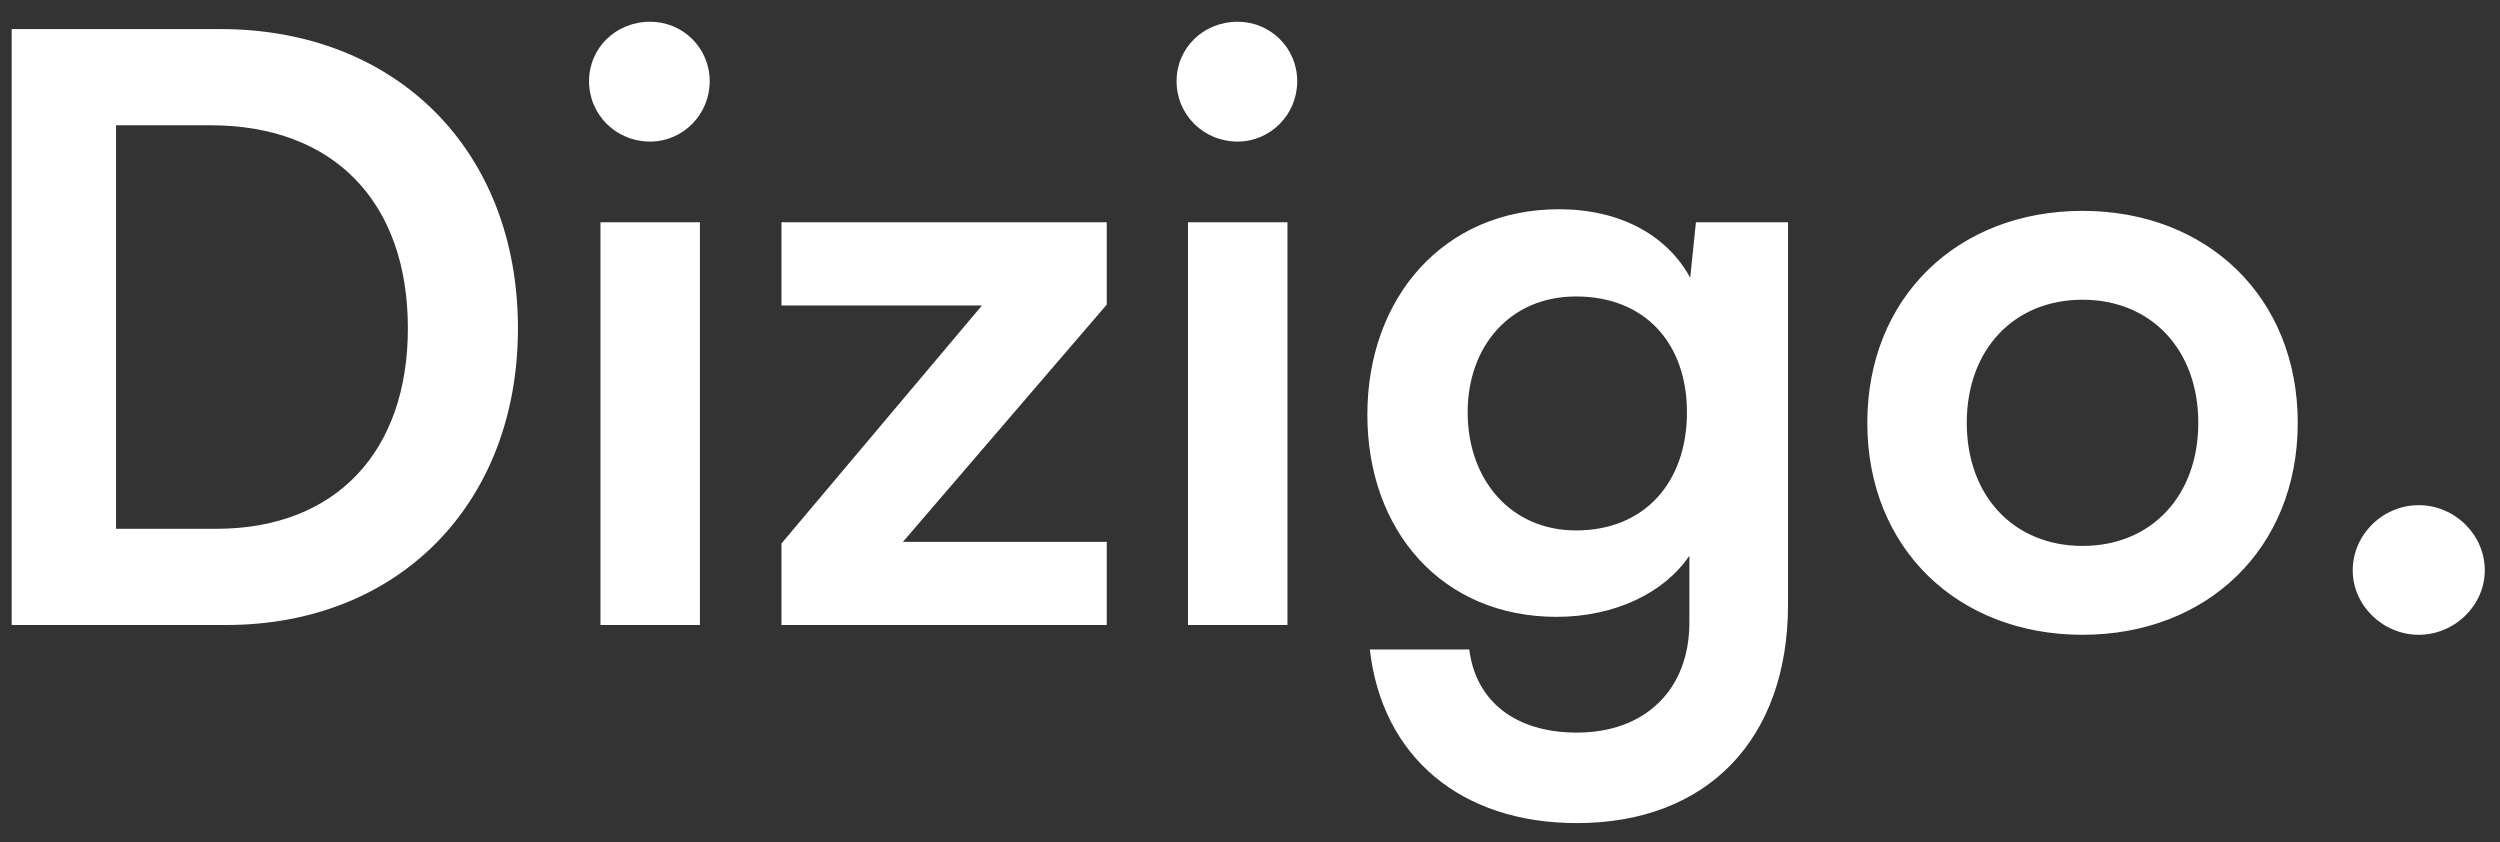 <svg width="92" height="31" viewBox="0 0 92 31" fill="none" xmlns="http://www.w3.org/2000/svg">
<rect x="0" y="0" width="92" height="31" fill="#333333" stroke="none"/>
<path d="M8.32 23H0.43V1.07H8.11C14.59 1.07 19.06 5.54 19.06 12.08C19.06 18.53 14.68 23 8.32 23ZM7.75 4.61H4.27V19.46H7.96C12.34 19.46 15.01 16.64 15.01 12.08C15.01 7.43 12.28 4.61 7.75 4.61ZM23.927 5.21C22.667 5.21 21.677 4.22 21.677 2.99C21.677 1.76 22.667 0.8 23.927 0.8C25.127 0.8 26.117 1.76 26.117 2.99C26.117 4.22 25.127 5.21 23.927 5.21ZM22.097 23V8.18H25.757V23H22.097ZM40.728 23H28.758V20L36.138 11.24H28.758V8.18H40.728V11.21L33.228 19.94H40.728V23ZM45.548 5.21C44.288 5.21 43.298 4.22 43.298 2.99C43.298 1.76 44.288 0.8 45.548 0.8C46.748 0.8 47.738 1.76 47.738 2.99C47.738 4.22 46.748 5.21 45.548 5.21ZM43.718 23V8.18H47.378V23H43.718ZM50.319 15.26C50.319 10.94 53.139 7.7 57.37 7.7C59.59 7.7 61.33 8.63 62.2 10.22L62.41 8.18H65.799V22.25C65.799 27.2 62.83 30.29 58.029 30.29C53.77 30.29 50.859 27.86 50.41 23.9H54.069C54.309 25.82 55.779 26.96 58.029 26.96C60.55 26.96 62.169 25.37 62.169 22.91V20.45C61.239 21.83 59.41 22.7 57.279 22.7C53.08 22.7 50.319 19.55 50.319 15.26ZM54.01 15.17C54.01 17.66 55.599 19.52 57.999 19.52C60.52 19.52 62.08 17.75 62.08 15.17C62.08 12.65 60.55 10.91 57.999 10.91C55.569 10.91 54.01 12.74 54.01 15.17ZM68.717 15.56C68.717 10.94 72.047 7.76 76.637 7.76C81.227 7.76 84.557 10.94 84.557 15.56C84.557 20.18 81.227 23.36 76.637 23.36C72.047 23.36 68.717 20.18 68.717 15.56ZM72.377 15.56C72.377 18.26 74.117 20.09 76.637 20.09C79.157 20.09 80.897 18.26 80.897 15.56C80.897 12.86 79.157 11.03 76.637 11.03C74.117 11.03 72.377 12.86 72.377 15.56ZM89.01 23.36C87.69 23.36 86.58 22.28 86.58 20.99C86.58 19.67 87.69 18.59 89.01 18.59C90.33 18.59 91.44 19.67 91.44 20.99C91.44 22.28 90.33 23.36 89.01 23.36Z" fill="white"/>
</svg>
